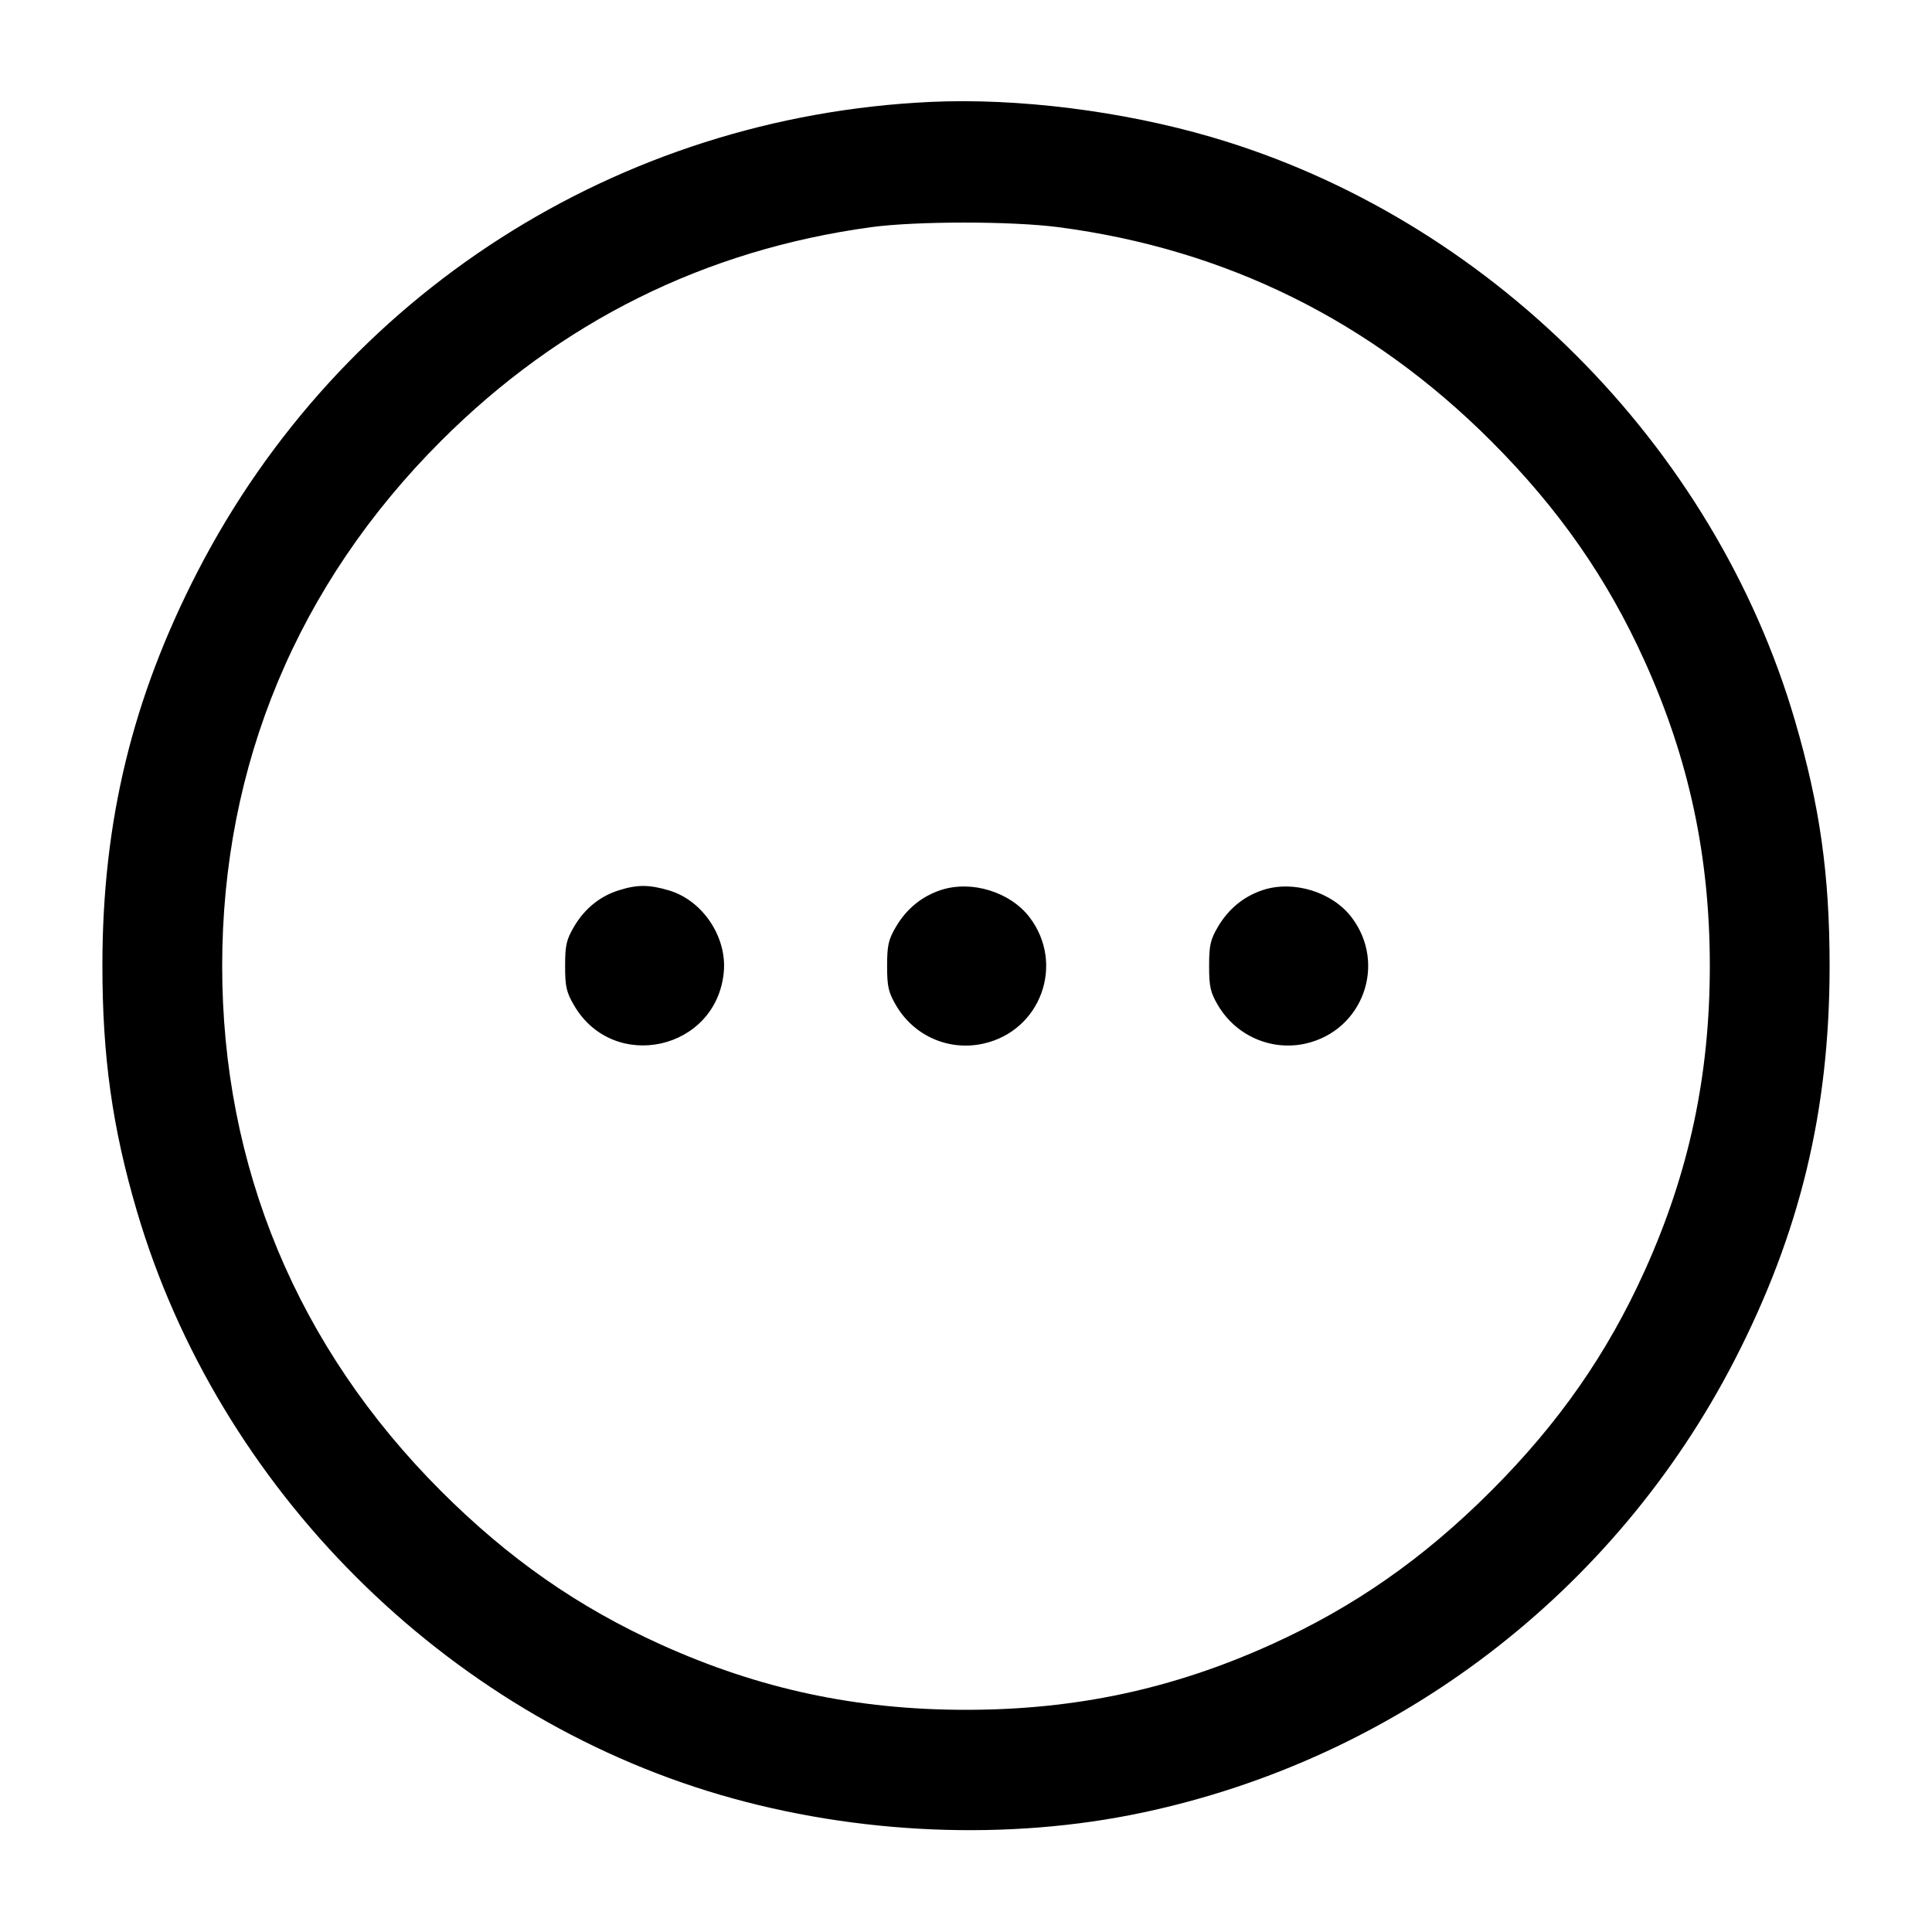 <svg width="24" height="24" viewBox="0 0 24 24" fill="none" xmlns="http://www.w3.org/2000/svg"><path d="M11.560 1.266 C 7.679 1.446,4.232 3.654,2.455 7.099 C 1.644 8.673,1.274 10.199,1.272 11.980 C 1.271 13.123,1.395 14.009,1.702 15.050 C 2.716 18.488,5.522 21.294,8.950 22.297 C 10.643 22.792,12.526 22.871,14.196 22.516 C 17.361 21.844,20.059 19.782,21.545 16.901 C 22.360 15.319,22.728 13.798,22.728 12.000 C 22.728 10.863,22.607 10.010,22.297 8.950 C 21.294 5.522,18.478 2.706,15.050 1.703 C 13.940 1.378,12.644 1.216,11.560 1.266 M13.148 2.822 C 15.227 3.094,17.028 3.984,18.522 5.478 C 19.361 6.317,19.965 7.182,20.431 8.214 C 20.982 9.433,21.240 10.640,21.240 12.000 C 21.240 13.360,20.982 14.567,20.431 15.786 C 19.965 16.818,19.361 17.683,18.522 18.522 C 17.683 19.361,16.818 19.965,15.786 20.431 C 14.567 20.982,13.360 21.240,12.000 21.240 C 10.640 21.240,9.433 20.982,8.214 20.431 C 7.182 19.965,6.317 19.361,5.478 18.522 C 3.695 16.739,2.760 14.495,2.760 12.000 C 2.760 9.505,3.695 7.261,5.478 5.478 C 6.960 3.996,8.756 3.104,10.821 2.822 C 11.380 2.746,12.569 2.746,13.148 2.822 M7.689 11.059 C 7.454 11.132,7.263 11.287,7.131 11.511 C 7.036 11.672,7.020 11.744,7.020 12.000 C 7.020 12.257,7.036 12.327,7.133 12.492 C 7.625 13.329,8.898 13.046,8.991 12.078 C 9.033 11.640,8.729 11.185,8.310 11.061 C 8.065 10.988,7.917 10.987,7.689 11.059 M11.689 11.056 C 11.452 11.134,11.262 11.289,11.131 11.511 C 11.036 11.672,11.020 11.744,11.020 12.000 C 11.020 12.257,11.036 12.327,11.133 12.492 C 11.356 12.871,11.789 13.060,12.217 12.964 C 12.929 12.805,13.232 11.975,12.789 11.394 C 12.549 11.080,12.069 10.932,11.689 11.056 M15.689 11.056 C 15.452 11.134,15.262 11.289,15.131 11.511 C 15.036 11.672,15.020 11.744,15.020 12.000 C 15.020 12.255,15.036 12.328,15.129 12.486 C 15.353 12.867,15.792 13.059,16.217 12.964 C 16.929 12.805,17.232 11.975,16.789 11.394 C 16.549 11.080,16.069 10.932,15.689 11.056 " stroke="none" fill-rule="evenodd" fill="black"></path></svg>